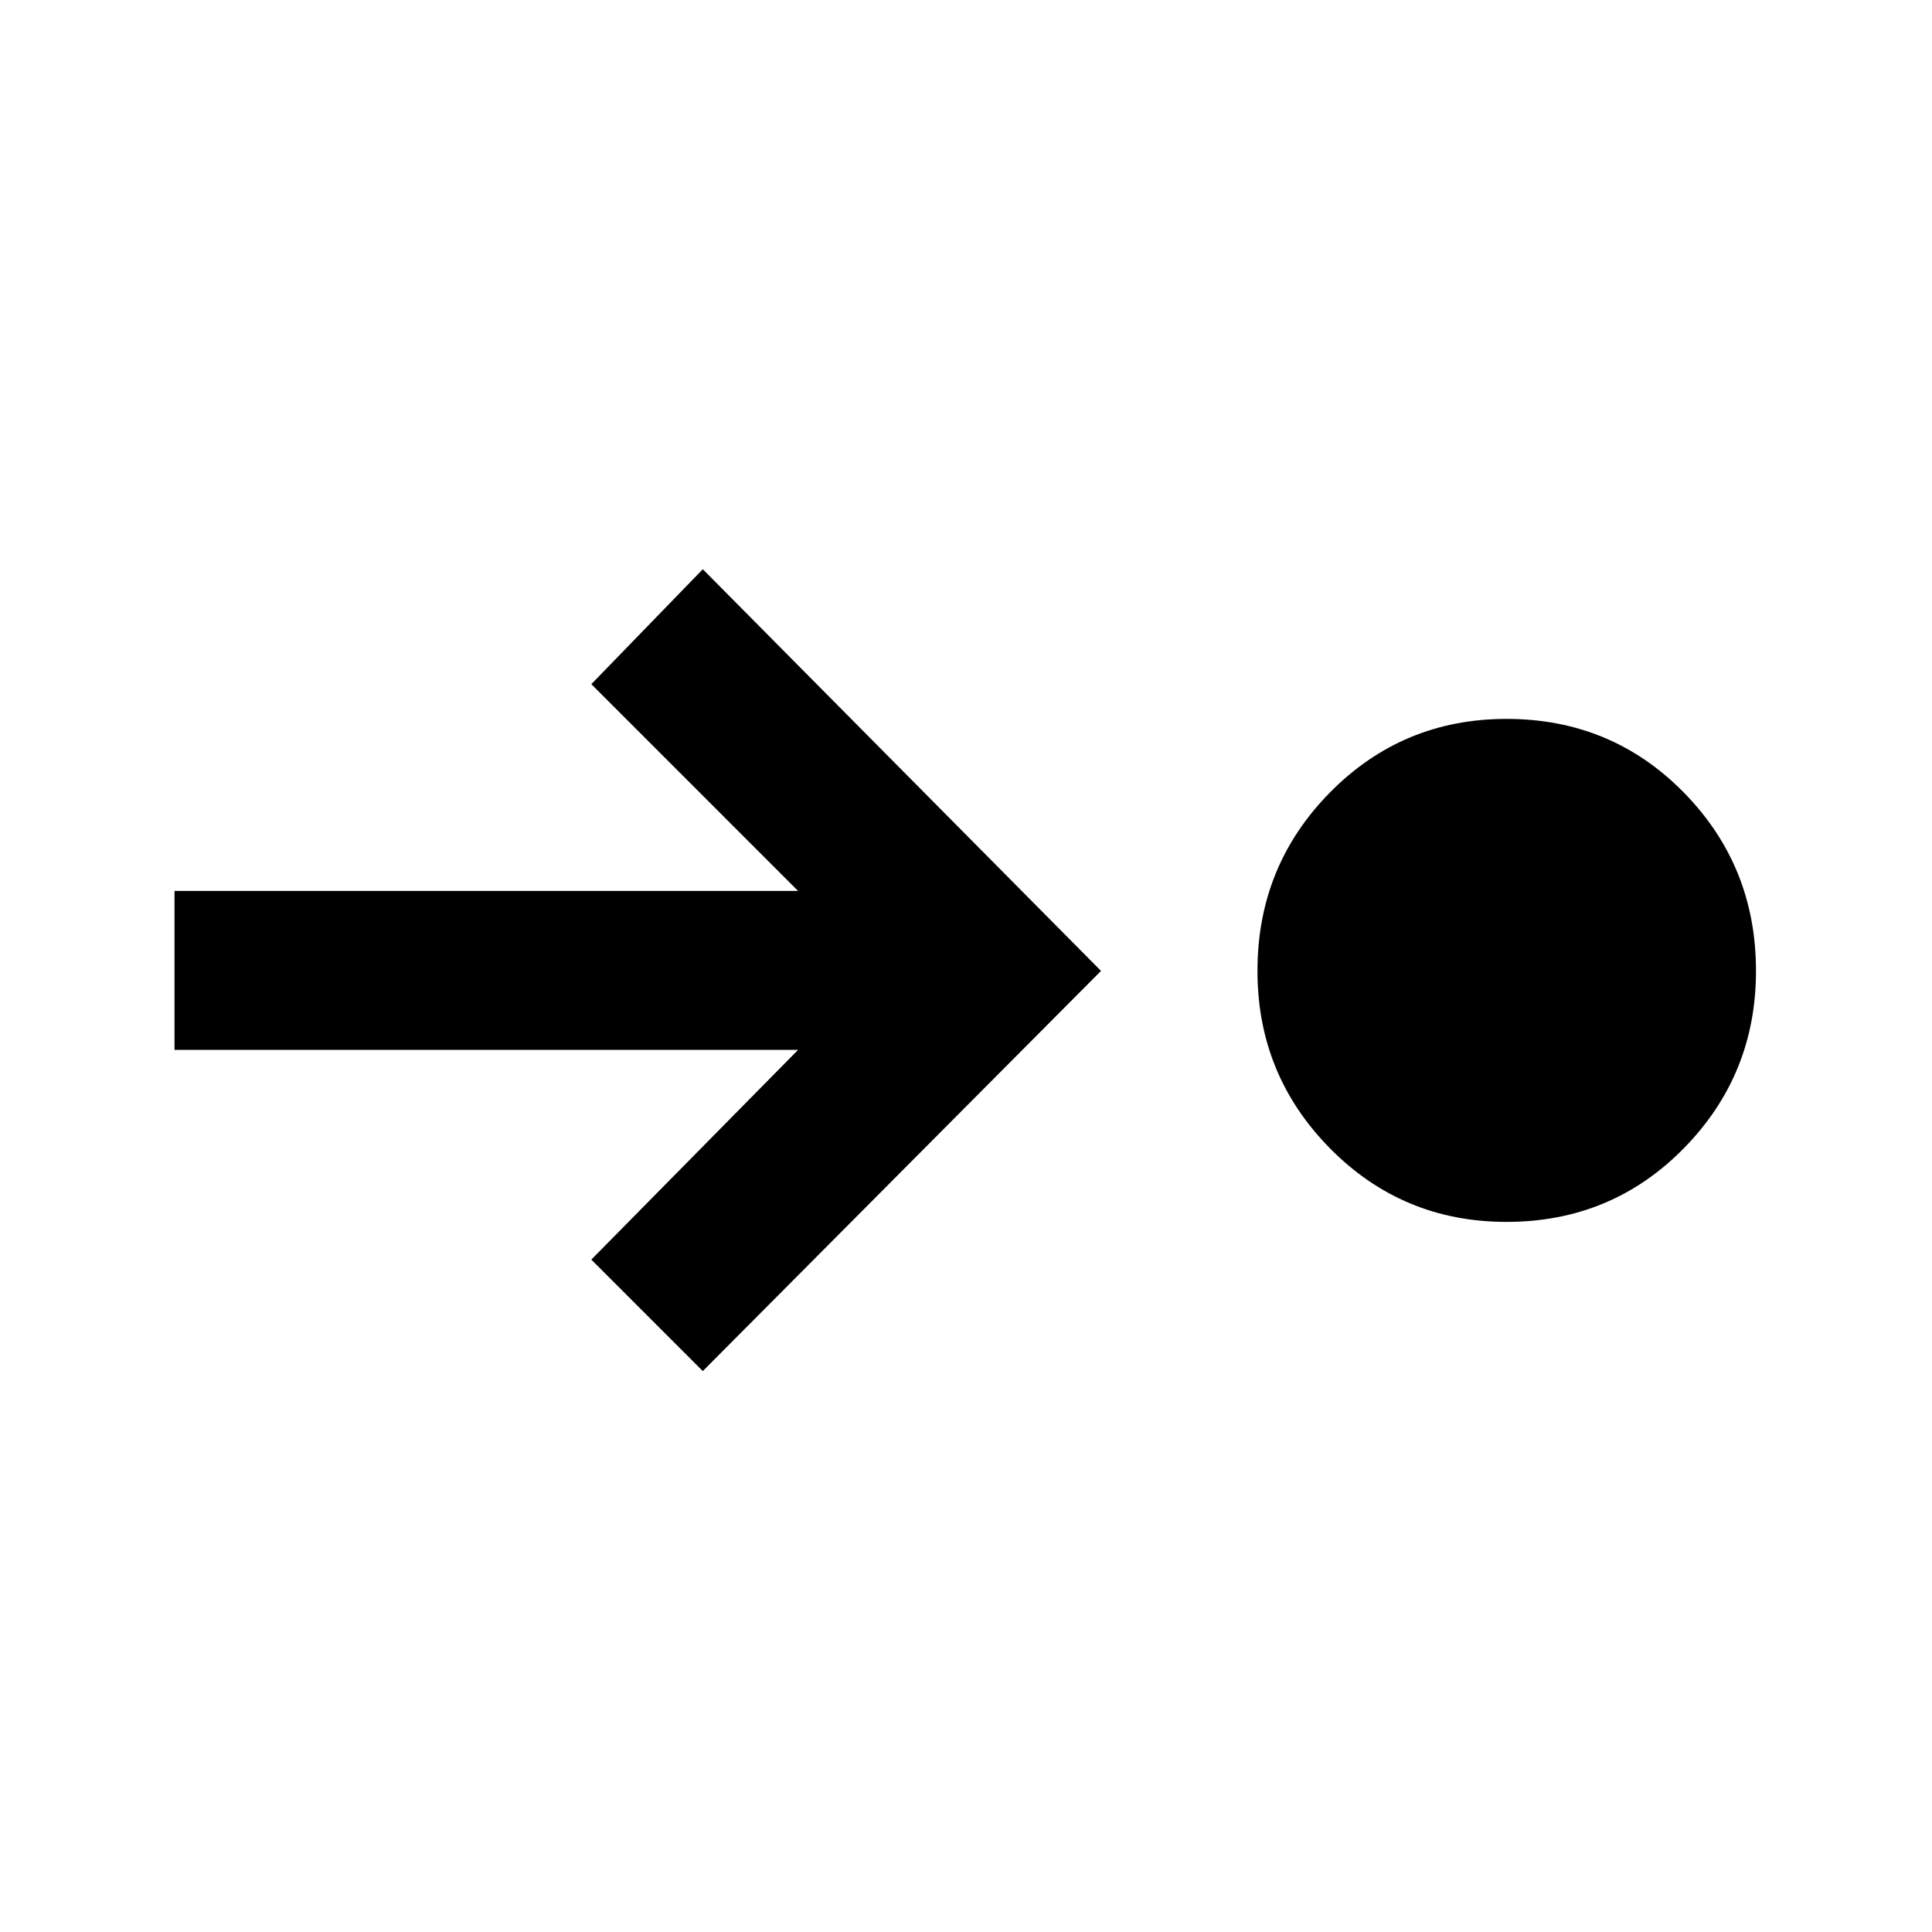 <svg xmlns="http://www.w3.org/2000/svg" height="20" viewBox="0 96 960 960" width="20"><path d="M748.565 703.152q-51.652 0-87.695-36.532-36.044-36.533-36.044-88.185 0-52.152 36.044-88.685 36.043-36.533 87.695-36.533 52.153 0 88.066 36.533 35.913 36.533 35.913 88.685 0 51.652-35.913 88.185-35.913 36.532-88.066 36.532Zm-399.348 74.131-55.391-55.392 102.739-104.217H86.717v-78.978h309.848L293.826 435.957l55.391-57.109 197.87 199.587-197.87 198.848Z"/></svg>